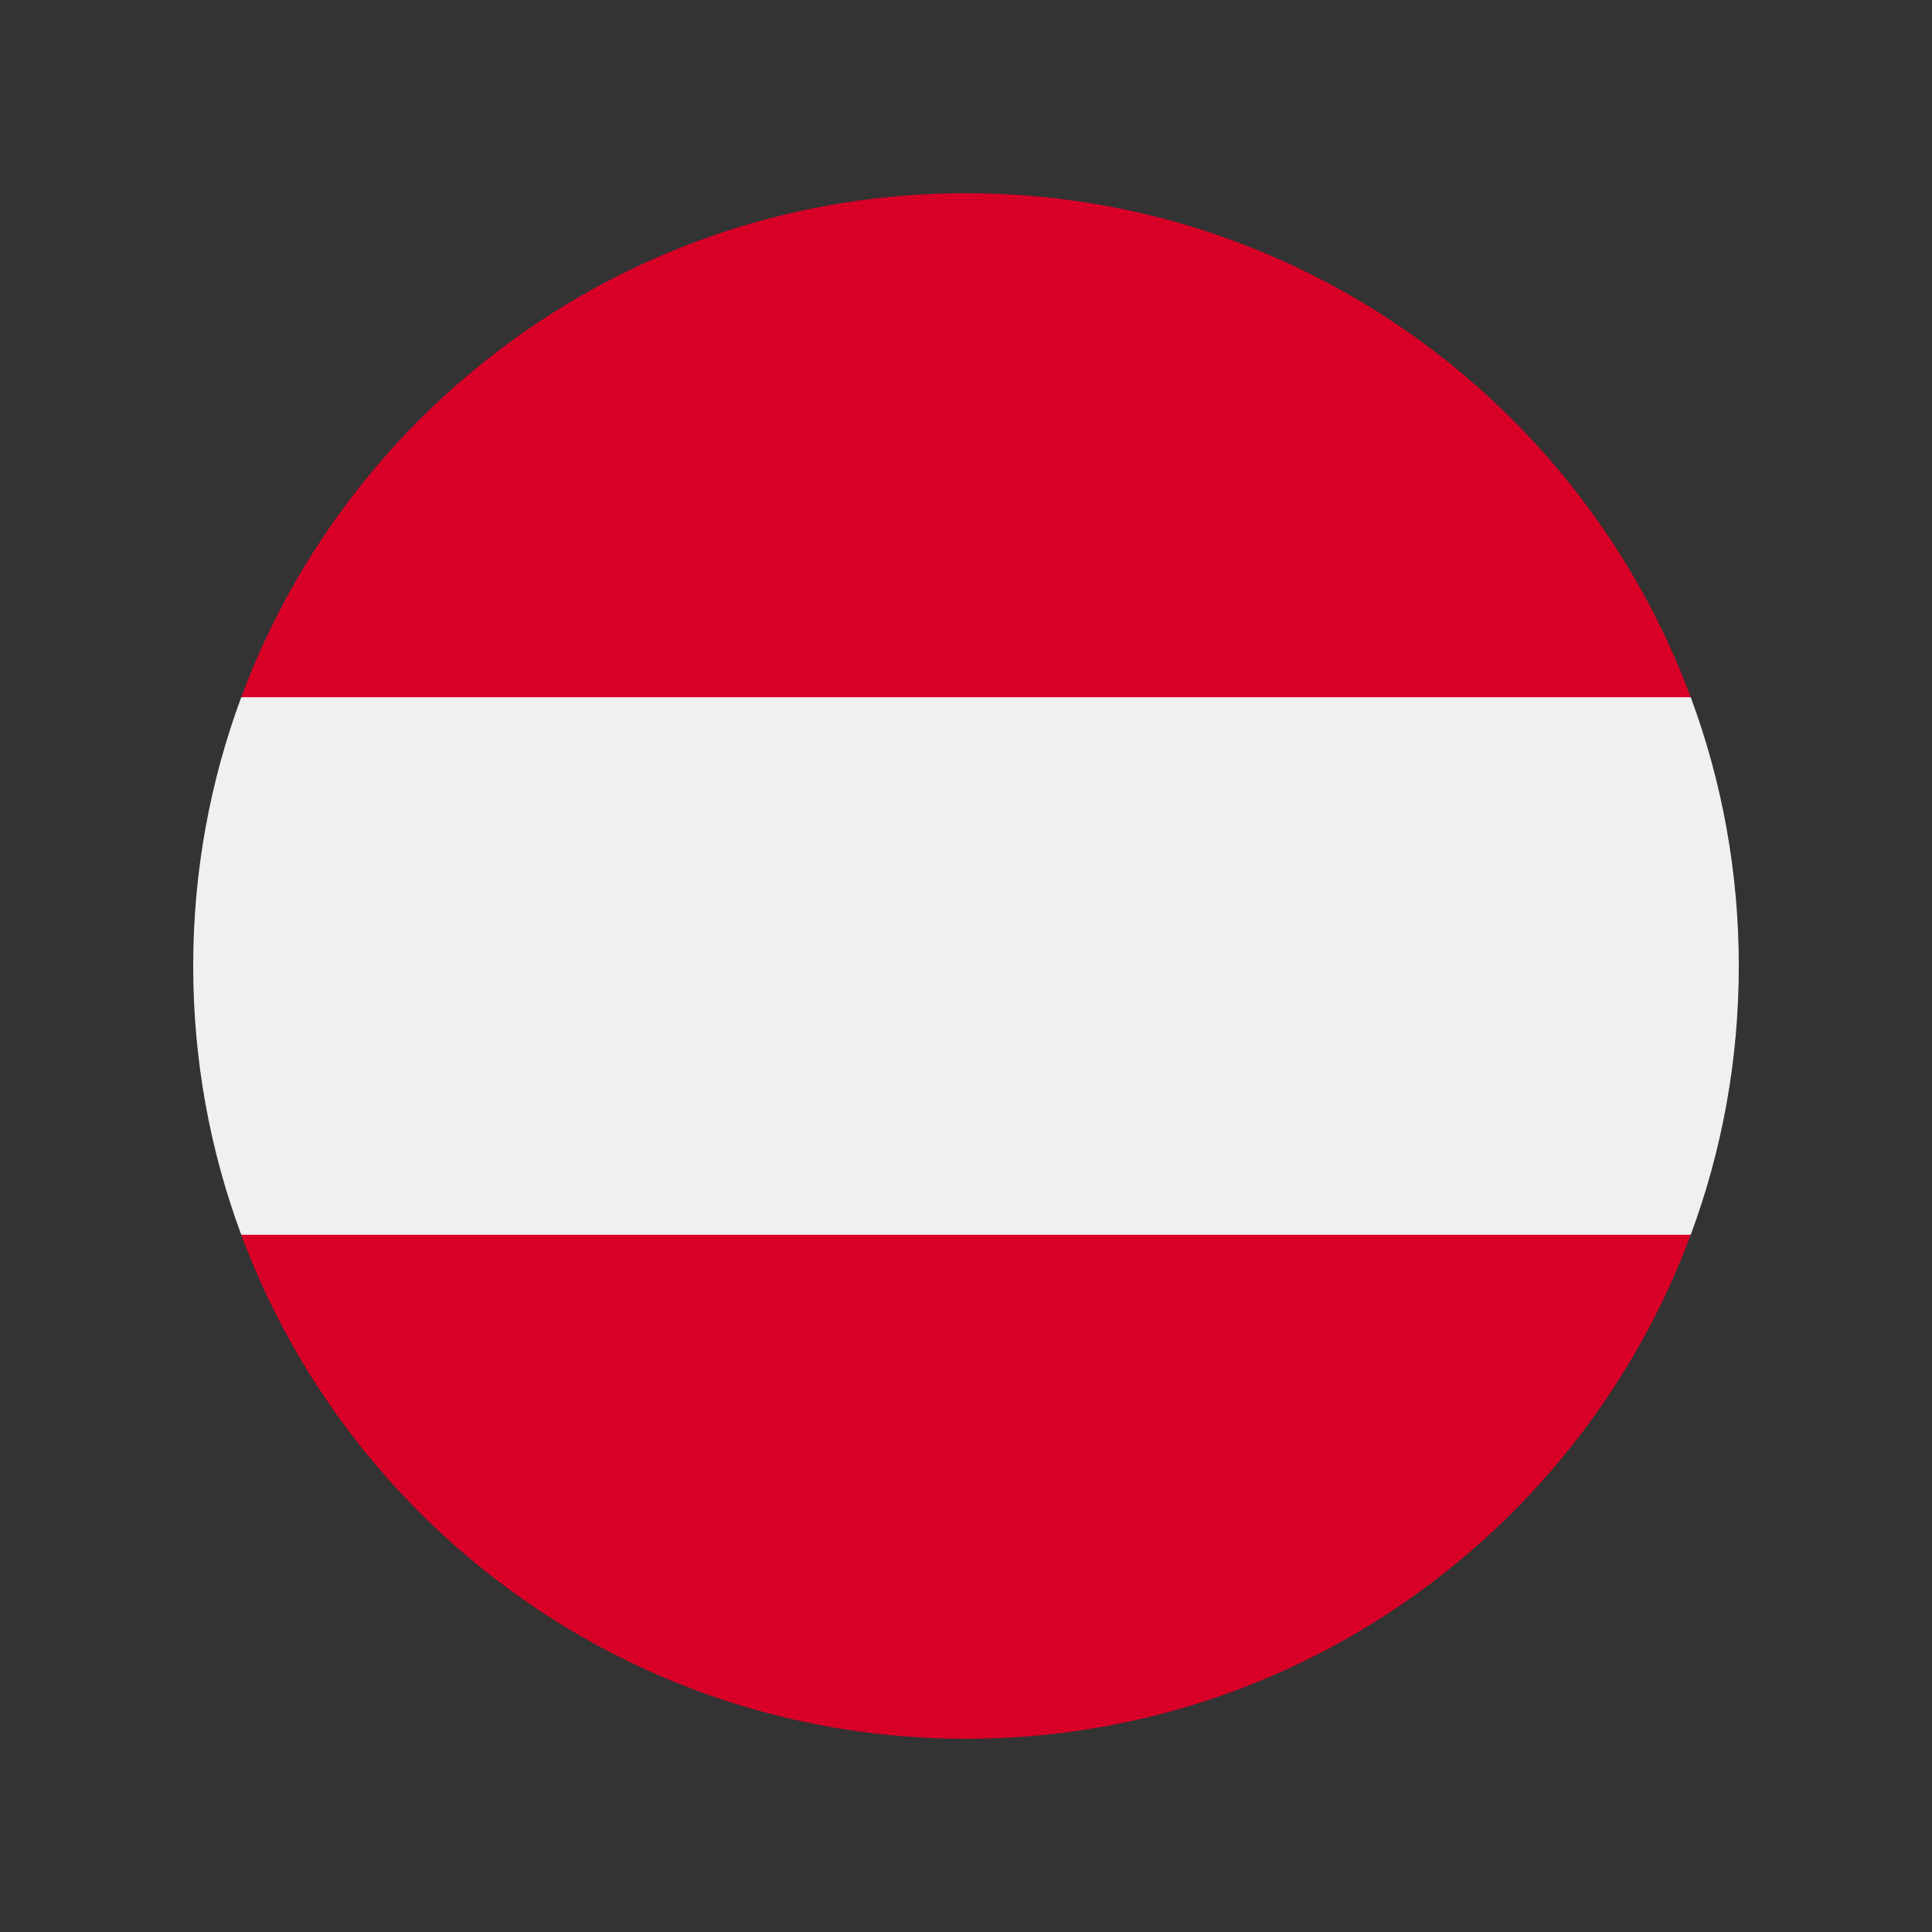 <svg width="100" height="100" id="Layer_1" enable-background="new 0 0 512 512" viewBox="-64 -64 640 640" xmlns="http://www.w3.org/2000/svg"><rect x="-64" y="-64" width="640" height="640" fill="#333333" stroke="none"/><path d="m496.077 345.043c10.291-27.732 15.923-57.729 15.923-89.043s-5.632-61.309-15.923-89.043l-240.077-22.261-240.077 22.261c-10.29 27.734-15.923 57.729-15.923 89.043s5.633 61.311 15.923 89.043l240.077 22.261z" fill="#f0f0f0"/><g fill="#d80027"><path d="m256 512c110.07 0 203.906-69.472 240.076-166.957h-480.154c36.172 97.485 130.006 166.957 240.078 166.957z"/><path d="m256 0c-110.072 0-203.906 69.472-240.078 166.957h480.155c-36.171-97.485-130.007-166.957-240.077-166.957z"/></g><g/><g/><g/><g/><g/><g/><g/><g/><g/><g/><g/><g/><g/><g/><g/></svg>